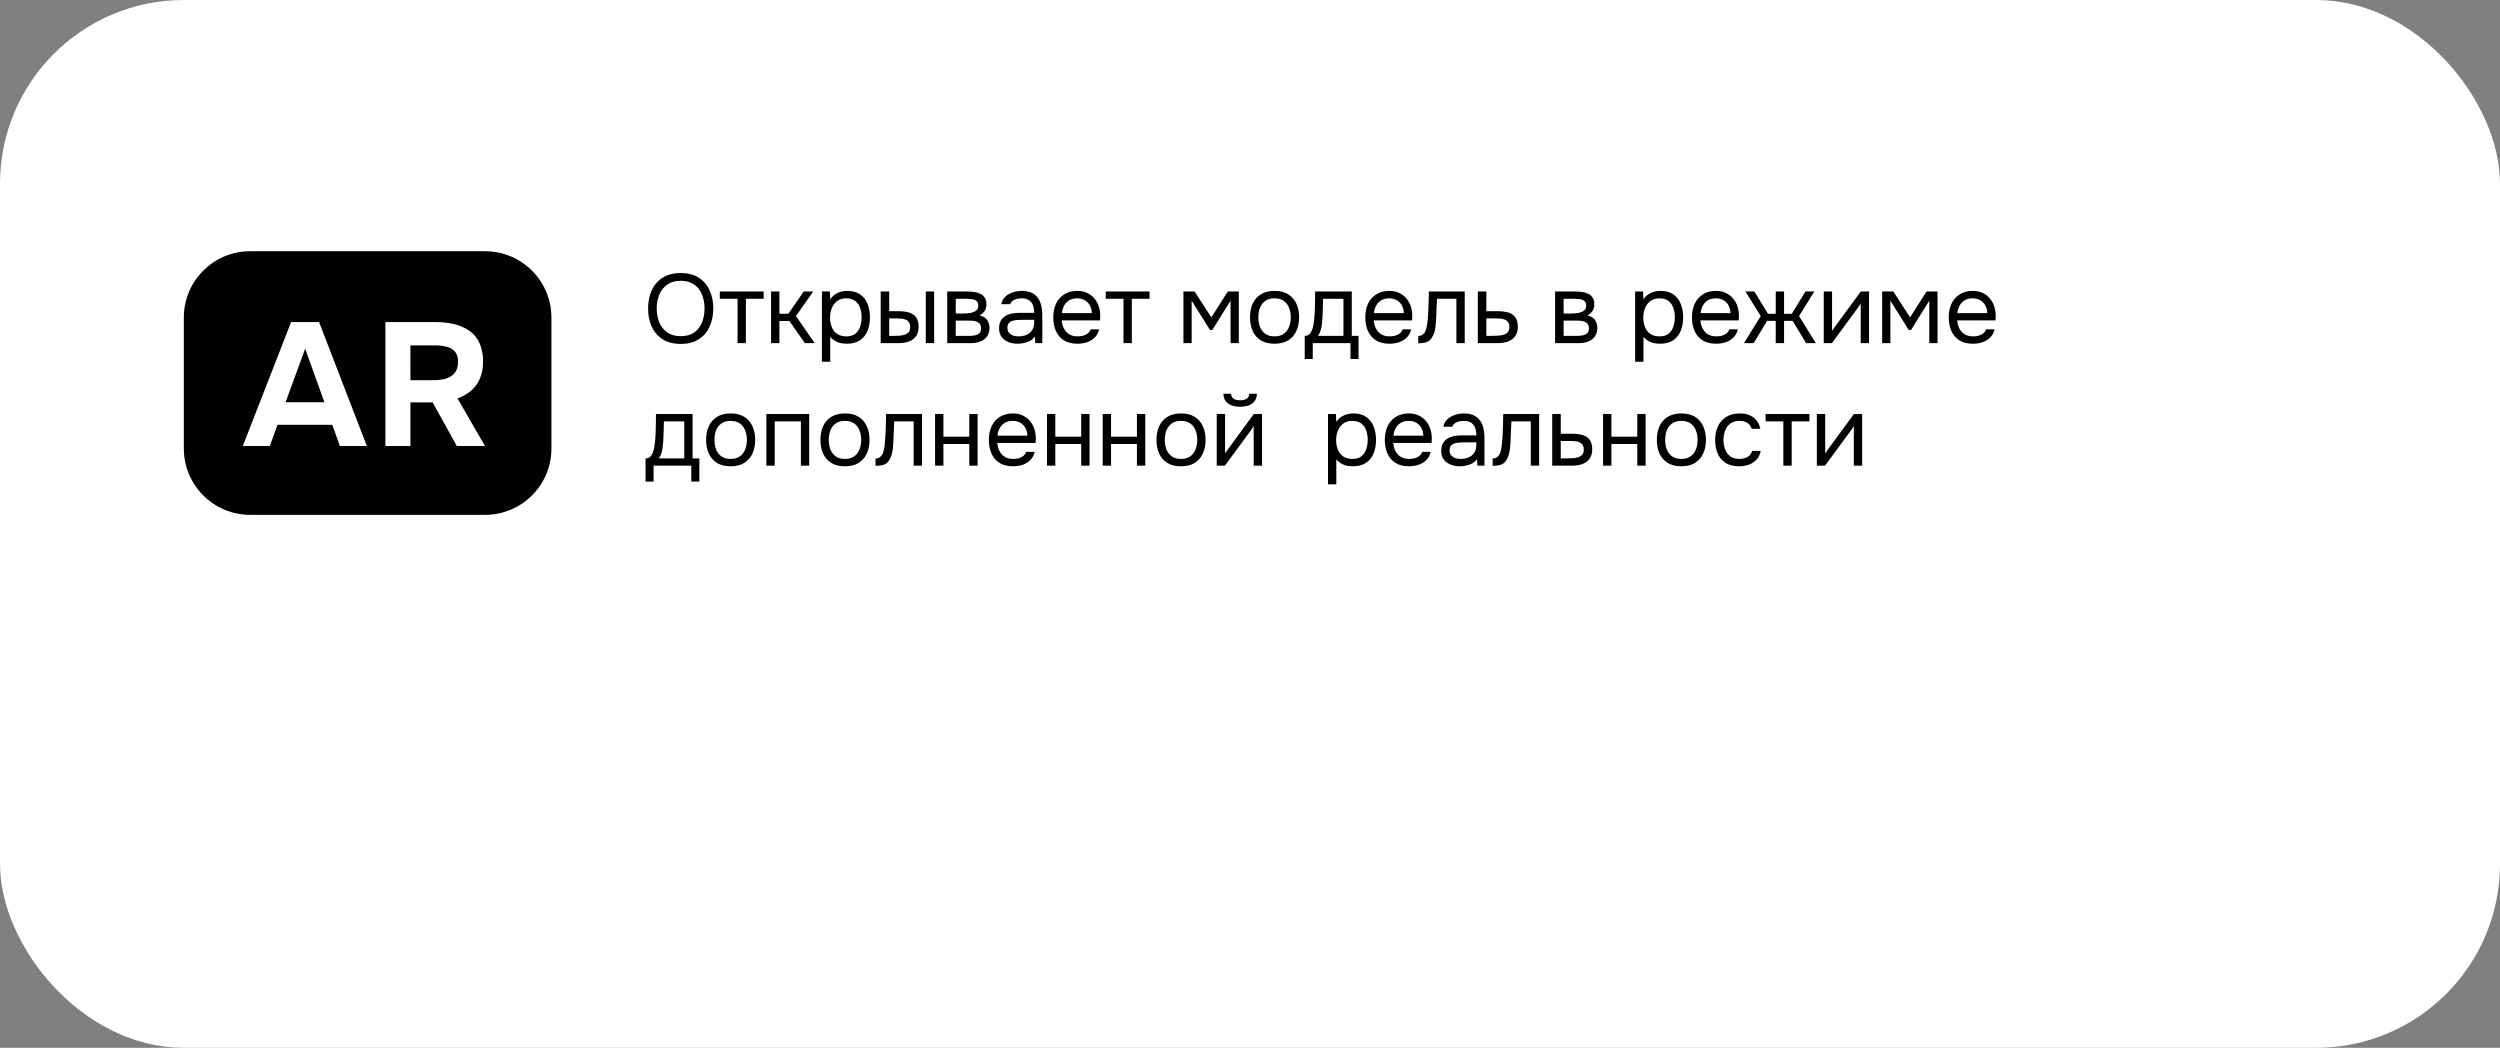 <svg width="408" height="171" viewBox="0 0 408 171" fill="none" xmlns="http://www.w3.org/2000/svg">
<rect x="0" y="0" width="408" height="171" fill="#808080" stroke="none"/>
<rect width="408" height="171" rx="30" fill="white"/>
<path d="M79.168 41C85.145 41 89.99 45.845 89.99 51.822V73.2C89.99 79.177 85.145 84.023 79.168 84.023H40.823C34.846 84.023 30 79.177 30 73.2V51.822C30 45.845 34.846 41 40.823 41H79.168ZM39.626 72.788H44.032L45.29 69.332H54.227L55.474 72.788H59.87L52.076 52.562H47.509L39.626 72.788ZM62.899 52.562V72.788L66.982 72.782V65.671H70.606L74.549 72.782H79.144L74.663 65.015C75.49 64.737 76.256 64.3 76.917 63.73C77.541 63.184 78.03 62.499 78.345 61.731C78.68 60.893 78.845 59.996 78.831 59.093C78.872 57.977 78.653 56.867 78.189 55.851C77.793 55.042 77.185 54.357 76.431 53.866C75.666 53.382 74.819 53.04 73.933 52.855C72.981 52.655 72.01 52.556 71.037 52.562H62.899ZM52.943 65.647H46.606L49.804 56.912L52.943 65.647ZM71.253 56.37C71.838 56.381 72.42 56.462 72.986 56.613C73.5 56.745 73.96 57.033 74.3 57.44C74.638 57.916 74.795 58.499 74.742 59.081C74.759 59.565 74.659 60.046 74.449 60.482C74.255 60.852 73.969 61.167 73.619 61.395C73.235 61.636 72.809 61.806 72.364 61.895C71.833 62.003 71.291 62.055 70.749 62.051H66.982L66.977 56.37H71.253Z" fill="#010101"/>
<path d="M111.096 56.128C109.923 56.128 108.941 55.877 108.152 55.376C107.363 54.875 106.765 54.187 106.36 53.312C105.965 52.437 105.768 51.451 105.768 50.352C105.768 49.243 105.965 48.251 106.36 47.376C106.765 46.501 107.363 45.813 108.152 45.312C108.941 44.811 109.923 44.56 111.096 44.56C112.269 44.56 113.245 44.811 114.024 45.312C114.813 45.813 115.405 46.501 115.8 47.376C116.205 48.251 116.408 49.243 116.408 50.352C116.408 51.451 116.205 52.437 115.8 53.312C115.405 54.187 114.813 54.875 114.024 55.376C113.245 55.877 112.269 56.128 111.096 56.128ZM111.096 54.864C111.992 54.864 112.728 54.661 113.304 54.256C113.88 53.84 114.301 53.291 114.568 52.608C114.845 51.925 114.984 51.173 114.984 50.352C114.984 49.733 114.904 49.152 114.744 48.608C114.595 48.053 114.36 47.568 114.04 47.152C113.72 46.736 113.315 46.411 112.824 46.176C112.333 45.941 111.757 45.824 111.096 45.824C110.211 45.824 109.475 46.032 108.888 46.448C108.312 46.864 107.88 47.413 107.592 48.096C107.315 48.779 107.176 49.531 107.176 50.352C107.176 51.163 107.315 51.909 107.592 52.592C107.869 53.275 108.296 53.824 108.872 54.24C109.459 54.656 110.2 54.864 111.096 54.864ZM120.368 56V48.768H117.472V47.568H124.624V48.768H121.728V56H120.368ZM125.838 56V47.568H127.198V51.2H128.67L131.166 47.568H132.718L129.902 51.584L132.958 56H131.358L128.83 52.384H127.198V56H125.838ZM134.135 59.04V47.568H135.431L135.495 48.864C135.783 48.405 136.172 48.059 136.663 47.824C137.164 47.589 137.703 47.472 138.279 47.472C139.132 47.472 139.831 47.664 140.375 48.048C140.919 48.421 141.319 48.933 141.575 49.584C141.841 50.235 141.975 50.971 141.975 51.792C141.975 52.613 141.841 53.349 141.575 54C141.308 54.651 140.897 55.163 140.343 55.536C139.788 55.909 139.079 56.096 138.215 56.096C137.788 56.096 137.404 56.053 137.062 55.968C136.721 55.872 136.423 55.739 136.167 55.568C135.911 55.397 135.687 55.205 135.495 54.992V59.04H134.135ZM138.103 54.896C138.721 54.896 139.212 54.757 139.575 54.48C139.937 54.192 140.199 53.813 140.359 53.344C140.529 52.875 140.615 52.357 140.615 51.792C140.615 51.216 140.529 50.693 140.359 50.224C140.199 49.755 139.932 49.381 139.559 49.104C139.185 48.827 138.689 48.688 138.071 48.688C137.516 48.688 137.041 48.832 136.647 49.12C136.263 49.397 135.969 49.776 135.767 50.256C135.564 50.725 135.463 51.243 135.463 51.808C135.463 52.395 135.559 52.923 135.751 53.392C135.943 53.861 136.236 54.229 136.631 54.496C137.025 54.763 137.516 54.896 138.103 54.896ZM143.728 56V47.568H145.12V50.784H146.64C147.142 50.784 147.595 50.827 148 50.912C148.406 50.997 148.752 51.136 149.04 51.328C149.328 51.52 149.547 51.781 149.696 52.112C149.846 52.432 149.92 52.837 149.92 53.328C149.92 53.797 149.84 54.203 149.68 54.544C149.52 54.885 149.291 55.163 148.992 55.376C148.704 55.589 148.358 55.749 147.952 55.856C147.558 55.952 147.126 56 146.656 56H143.728ZM145.12 54.816H145.568C145.942 54.816 146.304 54.811 146.656 54.8C147.008 54.779 147.323 54.725 147.6 54.64C147.888 54.555 148.118 54.416 148.288 54.224C148.459 54.021 148.544 53.739 148.544 53.376C148.544 53.035 148.475 52.773 148.336 52.592C148.208 52.4 148.038 52.261 147.824 52.176C147.611 52.08 147.376 52.021 147.12 52C146.875 51.979 146.63 51.968 146.384 51.968H145.12V54.816ZM151.088 56V47.568H152.448V56H151.088ZM154.588 56V47.568H157.852C158.225 47.568 158.593 47.595 158.956 47.648C159.329 47.691 159.665 47.787 159.964 47.936C160.273 48.075 160.518 48.283 160.7 48.56C160.892 48.837 160.988 49.205 160.988 49.664C160.988 49.941 160.945 50.197 160.86 50.432C160.774 50.656 160.646 50.853 160.476 51.024C160.316 51.195 160.108 51.344 159.852 51.472C160.428 51.6 160.844 51.851 161.1 52.224C161.356 52.597 161.484 53.024 161.484 53.504C161.484 53.931 161.404 54.304 161.244 54.624C161.094 54.933 160.881 55.189 160.604 55.392C160.337 55.595 160.022 55.749 159.66 55.856C159.308 55.952 158.929 56 158.524 56H154.588ZM155.98 54.816H158.204C158.534 54.816 158.844 54.784 159.132 54.72C159.42 54.656 159.654 54.539 159.836 54.368C160.017 54.187 160.108 53.931 160.108 53.6C160.108 53.259 160.028 53.003 159.868 52.832C159.718 52.651 159.521 52.528 159.276 52.464C159.041 52.389 158.785 52.347 158.508 52.336C158.23 52.325 157.969 52.32 157.724 52.32H155.98V54.816ZM155.98 51.168H157.148C157.361 51.168 157.606 51.157 157.884 51.136C158.172 51.115 158.449 51.067 158.716 50.992C158.993 50.907 159.217 50.779 159.388 50.608C159.569 50.437 159.66 50.203 159.66 49.904C159.66 49.509 159.548 49.237 159.324 49.088C159.11 48.928 158.854 48.837 158.556 48.816C158.257 48.784 157.98 48.768 157.724 48.768H155.98V51.168ZM166.042 56.096C165.658 56.096 165.284 56.048 164.922 55.952C164.57 55.845 164.25 55.691 163.962 55.488C163.684 55.275 163.46 55.013 163.29 54.704C163.13 54.384 163.05 54.016 163.05 53.6C163.05 53.12 163.135 52.715 163.306 52.384C163.487 52.053 163.727 51.792 164.026 51.6C164.324 51.408 164.671 51.269 165.066 51.184C165.46 51.099 165.871 51.056 166.298 51.056H168.778C168.778 50.576 168.708 50.16 168.57 49.808C168.442 49.456 168.228 49.184 167.93 48.992C167.631 48.789 167.236 48.688 166.746 48.688C166.447 48.688 166.17 48.72 165.914 48.784C165.658 48.848 165.439 48.949 165.258 49.088C165.076 49.227 164.943 49.413 164.858 49.648H163.402C163.476 49.264 163.62 48.939 163.834 48.672C164.058 48.395 164.324 48.171 164.634 48C164.954 47.819 165.295 47.685 165.658 47.6C166.02 47.515 166.383 47.472 166.746 47.472C167.556 47.472 168.207 47.637 168.698 47.968C169.188 48.288 169.546 48.747 169.77 49.344C169.994 49.931 170.106 50.629 170.106 51.44V56H168.97L168.89 54.928C168.655 55.248 168.372 55.493 168.042 55.664C167.711 55.835 167.37 55.947 167.018 56C166.676 56.064 166.351 56.096 166.042 56.096ZM166.17 54.896C166.703 54.896 167.162 54.811 167.546 54.64C167.94 54.459 168.244 54.197 168.458 53.856C168.671 53.515 168.778 53.099 168.778 52.608V52.192H167.29C166.938 52.192 166.591 52.197 166.25 52.208C165.908 52.219 165.599 52.261 165.322 52.336C165.044 52.411 164.82 52.539 164.65 52.72C164.49 52.901 164.41 53.163 164.41 53.504C164.41 53.824 164.49 54.085 164.65 54.288C164.82 54.491 165.039 54.645 165.306 54.752C165.583 54.848 165.871 54.896 166.17 54.896ZM175.861 56.096C174.965 56.096 174.223 55.915 173.637 55.552C173.05 55.179 172.613 54.667 172.325 54.016C172.037 53.365 171.893 52.624 171.893 51.792C171.893 50.949 172.042 50.208 172.341 49.568C172.65 48.917 173.098 48.405 173.685 48.032C174.271 47.659 174.991 47.472 175.845 47.472C176.474 47.472 177.023 47.595 177.493 47.84C177.973 48.075 178.367 48.395 178.677 48.8C178.997 49.205 179.226 49.659 179.365 50.16C179.514 50.661 179.578 51.179 179.557 51.712C179.546 51.808 179.541 51.904 179.541 52C179.541 52.096 179.535 52.192 179.525 52.288H173.269C173.311 52.779 173.434 53.221 173.637 53.616C173.839 54.011 174.127 54.325 174.501 54.56C174.874 54.784 175.338 54.896 175.893 54.896C176.17 54.896 176.447 54.864 176.725 54.8C177.013 54.725 177.269 54.603 177.493 54.432C177.727 54.261 177.893 54.032 177.989 53.744H179.381C179.253 54.288 179.013 54.736 178.661 55.088C178.309 55.429 177.887 55.685 177.397 55.856C176.906 56.016 176.394 56.096 175.861 56.096ZM173.301 51.104H178.181C178.17 50.624 178.063 50.203 177.861 49.84C177.658 49.477 177.381 49.195 177.029 48.992C176.687 48.789 176.277 48.688 175.797 48.688C175.274 48.688 174.831 48.8 174.469 49.024C174.117 49.248 173.845 49.541 173.653 49.904C173.461 50.267 173.343 50.667 173.301 51.104ZM183.353 56V48.768H180.457V47.568H187.609V48.768H184.713V56H183.353ZM193.135 56V47.568H194.959L197.695 51.792L200.383 47.568H202.175V56H200.831V49.072L197.855 53.84H197.471L194.479 49.072V56H193.135ZM208.002 56.096C207.117 56.096 206.375 55.915 205.778 55.552C205.181 55.179 204.733 54.667 204.434 54.016C204.146 53.365 204.002 52.624 204.002 51.792C204.002 50.949 204.146 50.208 204.434 49.568C204.733 48.917 205.181 48.405 205.778 48.032C206.375 47.659 207.127 47.472 208.034 47.472C208.919 47.472 209.655 47.659 210.242 48.032C210.839 48.405 211.282 48.917 211.57 49.568C211.869 50.208 212.018 50.949 212.018 51.792C212.018 52.624 211.869 53.365 211.57 54.016C211.271 54.667 210.823 55.179 210.226 55.552C209.639 55.915 208.898 56.096 208.002 56.096ZM208.002 54.896C208.621 54.896 209.122 54.757 209.506 54.48C209.901 54.203 210.189 53.829 210.37 53.36C210.562 52.891 210.658 52.368 210.658 51.792C210.658 51.216 210.562 50.693 210.37 50.224C210.189 49.755 209.901 49.381 209.506 49.104C209.122 48.827 208.621 48.688 208.002 48.688C207.394 48.688 206.893 48.827 206.498 49.104C206.114 49.381 205.826 49.755 205.634 50.224C205.453 50.693 205.362 51.216 205.362 51.792C205.362 52.368 205.453 52.891 205.634 53.36C205.826 53.829 206.114 54.203 206.498 54.48C206.893 54.757 207.394 54.896 208.002 54.896ZM212.93 58.592V54.816C213.239 54.816 213.485 54.731 213.666 54.56C213.858 54.389 214.007 54.165 214.114 53.888C214.221 53.611 214.301 53.312 214.354 52.992C214.407 52.661 214.45 52.347 214.482 52.048C214.535 51.557 214.567 51.072 214.578 50.592C214.599 50.101 214.61 49.712 214.61 49.424C214.621 49.115 214.626 48.805 214.626 48.496C214.626 48.187 214.626 47.877 214.626 47.568H220.61V54.816H221.714V58.592H220.402V56H214.242V58.592H212.93ZM215.09 54.816H219.25V48.768H215.922C215.911 49.216 215.901 49.717 215.89 50.272C215.879 50.827 215.858 51.344 215.826 51.824C215.815 52.101 215.789 52.416 215.746 52.768C215.714 53.12 215.65 53.477 215.554 53.84C215.458 54.192 215.303 54.517 215.09 54.816ZM226.783 56.096C225.887 56.096 225.145 55.915 224.559 55.552C223.972 55.179 223.535 54.667 223.247 54.016C222.959 53.365 222.815 52.624 222.815 51.792C222.815 50.949 222.964 50.208 223.263 49.568C223.572 48.917 224.02 48.405 224.607 48.032C225.193 47.659 225.913 47.472 226.766 47.472C227.396 47.472 227.945 47.595 228.415 47.84C228.895 48.075 229.289 48.395 229.599 48.8C229.919 49.205 230.148 49.659 230.286 50.16C230.436 50.661 230.5 51.179 230.479 51.712C230.468 51.808 230.463 51.904 230.463 52C230.463 52.096 230.457 52.192 230.447 52.288H224.191C224.233 52.779 224.356 53.221 224.559 53.616C224.761 54.011 225.049 54.325 225.423 54.56C225.796 54.784 226.26 54.896 226.815 54.896C227.092 54.896 227.369 54.864 227.647 54.8C227.935 54.725 228.191 54.603 228.415 54.432C228.649 54.261 228.815 54.032 228.911 53.744H230.303C230.175 54.288 229.935 54.736 229.583 55.088C229.231 55.429 228.809 55.685 228.319 55.856C227.828 56.016 227.316 56.096 226.783 56.096ZM224.223 51.104H229.103C229.092 50.624 228.985 50.203 228.783 49.84C228.58 49.477 228.303 49.195 227.951 48.992C227.609 48.789 227.199 48.688 226.719 48.688C226.196 48.688 225.753 48.8 225.391 49.024C225.039 49.248 224.767 49.541 224.575 49.904C224.383 50.267 224.265 50.667 224.223 51.104ZM231.46 56.016V54.832C231.674 54.832 231.866 54.789 232.036 54.704C232.207 54.608 232.356 54.469 232.484 54.288C232.634 54.075 232.751 53.765 232.836 53.36C232.922 52.955 232.98 52.523 233.012 52.064C233.055 51.552 233.087 51.051 233.108 50.56C233.13 50.059 233.146 49.563 233.156 49.072C233.178 48.581 233.188 48.08 233.188 47.568H239.044V56H237.684V48.768H234.516C234.506 49.131 234.49 49.499 234.468 49.872C234.458 50.235 234.442 50.603 234.42 50.976C234.41 51.339 234.394 51.707 234.372 52.08C234.362 52.507 234.319 52.987 234.244 53.52C234.17 54.053 234.01 54.539 233.764 54.976C233.53 55.392 233.242 55.669 232.9 55.808C232.57 55.947 232.09 56.016 231.46 56.016ZM241.181 56V47.568H242.573V50.784H244.429C244.931 50.784 245.379 50.827 245.773 50.912C246.179 50.987 246.525 51.12 246.813 51.312C247.101 51.504 247.32 51.765 247.469 52.096C247.629 52.416 247.709 52.827 247.709 53.328C247.709 53.787 247.629 54.187 247.469 54.528C247.309 54.859 247.085 55.136 246.797 55.36C246.509 55.573 246.163 55.733 245.757 55.84C245.363 55.947 244.925 56 244.445 56H241.181ZM242.573 54.816H243.373C243.747 54.816 244.104 54.805 244.445 54.784C244.797 54.763 245.117 54.709 245.405 54.624C245.693 54.539 245.917 54.4 246.077 54.208C246.248 54.005 246.333 53.728 246.333 53.376C246.333 53.035 246.264 52.773 246.125 52.592C245.997 52.4 245.827 52.261 245.613 52.176C245.4 52.08 245.165 52.021 244.909 52C244.664 51.979 244.419 51.968 244.173 51.968H242.573V54.816ZM253.791 56V47.568H257.055C257.428 47.568 257.796 47.595 258.159 47.648C258.532 47.691 258.868 47.787 259.167 47.936C259.476 48.075 259.721 48.283 259.903 48.56C260.095 48.837 260.191 49.205 260.191 49.664C260.191 49.941 260.148 50.197 260.063 50.432C259.977 50.656 259.849 50.853 259.679 51.024C259.519 51.195 259.311 51.344 259.055 51.472C259.631 51.6 260.047 51.851 260.303 52.224C260.559 52.597 260.687 53.024 260.687 53.504C260.687 53.931 260.607 54.304 260.447 54.624C260.297 54.933 260.084 55.189 259.807 55.392C259.54 55.595 259.225 55.749 258.863 55.856C258.511 55.952 258.132 56 257.727 56H253.791ZM255.183 54.816H257.407C257.737 54.816 258.047 54.784 258.335 54.72C258.623 54.656 258.857 54.539 259.039 54.368C259.22 54.187 259.311 53.931 259.311 53.6C259.311 53.259 259.231 53.003 259.071 52.832C258.921 52.651 258.724 52.528 258.479 52.464C258.244 52.389 257.988 52.347 257.711 52.336C257.433 52.325 257.172 52.32 256.927 52.32H255.183V54.816ZM255.183 51.168H256.351C256.564 51.168 256.809 51.157 257.087 51.136C257.375 51.115 257.652 51.067 257.919 50.992C258.196 50.907 258.42 50.779 258.591 50.608C258.772 50.437 258.863 50.203 258.863 49.904C258.863 49.509 258.751 49.237 258.527 49.088C258.313 48.928 258.057 48.837 257.759 48.816C257.46 48.784 257.183 48.768 256.927 48.768H255.183V51.168ZM266.853 59.04V47.568H268.149L268.213 48.864C268.501 48.405 268.891 48.059 269.381 47.824C269.883 47.589 270.421 47.472 270.997 47.472C271.851 47.472 272.549 47.664 273.093 48.048C273.637 48.421 274.037 48.933 274.293 49.584C274.56 50.235 274.693 50.971 274.693 51.792C274.693 52.613 274.56 53.349 274.293 54C274.027 54.651 273.616 55.163 273.061 55.536C272.507 55.909 271.797 56.096 270.933 56.096C270.507 56.096 270.123 56.053 269.781 55.968C269.44 55.872 269.141 55.739 268.885 55.568C268.629 55.397 268.405 55.205 268.213 54.992V59.04H266.853ZM270.821 54.896C271.44 54.896 271.931 54.757 272.293 54.48C272.656 54.192 272.917 53.813 273.077 53.344C273.248 52.875 273.333 52.357 273.333 51.792C273.333 51.216 273.248 50.693 273.077 50.224C272.917 49.755 272.651 49.381 272.277 49.104C271.904 48.827 271.408 48.688 270.789 48.688C270.235 48.688 269.76 48.832 269.365 49.12C268.981 49.397 268.688 49.776 268.485 50.256C268.283 50.725 268.181 51.243 268.181 51.808C268.181 52.395 268.277 52.923 268.469 53.392C268.661 53.861 268.955 54.229 269.349 54.496C269.744 54.763 270.235 54.896 270.821 54.896ZM280.095 56.096C279.199 56.096 278.458 55.915 277.871 55.552C277.284 55.179 276.847 54.667 276.559 54.016C276.271 53.365 276.127 52.624 276.127 51.792C276.127 50.949 276.276 50.208 276.575 49.568C276.884 48.917 277.332 48.405 277.919 48.032C278.506 47.659 279.226 47.472 280.079 47.472C280.708 47.472 281.258 47.595 281.727 47.84C282.207 48.075 282.602 48.395 282.911 48.8C283.231 49.205 283.46 49.659 283.599 50.16C283.748 50.661 283.812 51.179 283.791 51.712C283.78 51.808 283.775 51.904 283.775 52C283.775 52.096 283.77 52.192 283.759 52.288H277.503C277.546 52.779 277.668 53.221 277.871 53.616C278.074 54.011 278.362 54.325 278.735 54.56C279.108 54.784 279.572 54.896 280.127 54.896C280.404 54.896 280.682 54.864 280.959 54.8C281.247 54.725 281.503 54.603 281.727 54.432C281.962 54.261 282.127 54.032 282.223 53.744H283.615C283.487 54.288 283.247 54.736 282.895 55.088C282.543 55.429 282.122 55.685 281.631 55.856C281.14 56.016 280.628 56.096 280.095 56.096ZM277.535 51.104H282.415C282.404 50.624 282.298 50.203 282.095 49.84C281.892 49.477 281.615 49.195 281.263 48.992C280.922 48.789 280.511 48.688 280.031 48.688C279.508 48.688 279.066 48.8 278.703 49.024C278.351 49.248 278.079 49.541 277.887 49.904C277.695 50.267 277.578 50.667 277.535 51.104ZM284.615 56L287.351 51.584L284.855 47.568H286.311L288.535 51.216H289.799V47.568H291.159V51.216H292.423L294.647 47.568H296.103L293.607 51.584L296.343 56H294.759L292.567 52.368H291.159V56H289.799V52.368H288.391L286.199 56H284.615ZM297.635 56V47.568H298.995V54.032C299.069 53.883 299.171 53.723 299.299 53.552C299.427 53.371 299.528 53.232 299.603 53.136L303.683 47.568H305.027V56H303.667V49.536C303.581 49.696 303.485 49.845 303.379 49.984C303.283 50.123 303.192 50.251 303.107 50.368L298.963 56H297.635ZM307.166 56V47.568H308.99L311.726 51.792L314.414 47.568H316.206V56H314.862V49.072L311.886 53.84H311.502L308.51 49.072V56H307.166ZM322.001 56.096C321.105 56.096 320.364 55.915 319.777 55.552C319.191 55.179 318.753 54.667 318.465 54.016C318.177 53.365 318.033 52.624 318.033 51.792C318.033 50.949 318.183 50.208 318.481 49.568C318.791 48.917 319.239 48.405 319.825 48.032C320.412 47.659 321.132 47.472 321.985 47.472C322.615 47.472 323.164 47.595 323.633 47.84C324.113 48.075 324.508 48.395 324.817 48.8C325.137 49.205 325.367 49.659 325.505 50.16C325.655 50.661 325.719 51.179 325.697 51.712C325.687 51.808 325.681 51.904 325.681 52C325.681 52.096 325.676 52.192 325.665 52.288H319.409C319.452 52.779 319.575 53.221 319.777 53.616C319.98 54.011 320.268 54.325 320.641 54.56C321.015 54.784 321.479 54.896 322.033 54.896C322.311 54.896 322.588 54.864 322.865 54.8C323.153 54.725 323.409 54.603 323.633 54.432C323.868 54.261 324.033 54.032 324.129 53.744H325.521C325.393 54.288 325.153 54.736 324.801 55.088C324.449 55.429 324.028 55.685 323.537 55.856C323.047 56.016 322.535 56.096 322.001 56.096ZM319.441 51.104H324.321C324.311 50.624 324.204 50.203 324.001 49.84C323.799 49.477 323.521 49.195 323.169 48.992C322.828 48.789 322.417 48.688 321.937 48.688C321.415 48.688 320.972 48.8 320.609 49.024C320.257 49.248 319.985 49.541 319.793 49.904C319.601 50.267 319.484 50.667 319.441 51.104ZM105.352 78.592V74.816C105.661 74.816 105.907 74.731 106.088 74.56C106.28 74.389 106.429 74.165 106.536 73.888C106.643 73.611 106.723 73.312 106.776 72.992C106.829 72.661 106.872 72.347 106.904 72.048C106.957 71.557 106.989 71.072 107 70.592C107.021 70.101 107.032 69.712 107.032 69.424C107.043 69.115 107.048 68.805 107.048 68.496C107.048 68.187 107.048 67.877 107.048 67.568H113.032V74.816H114.136V78.592H112.824V76H106.664V78.592H105.352ZM107.512 74.816H111.672V68.768H108.344C108.333 69.216 108.323 69.717 108.312 70.272C108.301 70.827 108.28 71.344 108.248 71.824C108.237 72.101 108.211 72.416 108.168 72.768C108.136 73.12 108.072 73.477 107.976 73.84C107.88 74.192 107.725 74.517 107.512 74.816ZM119.236 76.096C118.351 76.096 117.61 75.915 117.012 75.552C116.415 75.179 115.967 74.667 115.668 74.016C115.38 73.365 115.236 72.624 115.236 71.792C115.236 70.949 115.38 70.208 115.668 69.568C115.967 68.917 116.415 68.405 117.012 68.032C117.61 67.659 118.362 67.472 119.268 67.472C120.154 67.472 120.89 67.659 121.476 68.032C122.074 68.405 122.516 68.917 122.804 69.568C123.103 70.208 123.252 70.949 123.252 71.792C123.252 72.624 123.103 73.365 122.804 74.016C122.506 74.667 122.058 75.179 121.46 75.552C120.874 75.915 120.132 76.096 119.236 76.096ZM119.236 74.896C119.855 74.896 120.356 74.757 120.74 74.48C121.135 74.203 121.423 73.829 121.604 73.36C121.796 72.891 121.892 72.368 121.892 71.792C121.892 71.216 121.796 70.693 121.604 70.224C121.423 69.755 121.135 69.381 120.74 69.104C120.356 68.827 119.855 68.688 119.236 68.688C118.628 68.688 118.127 68.827 117.732 69.104C117.348 69.381 117.06 69.755 116.868 70.224C116.687 70.693 116.596 71.216 116.596 71.792C116.596 72.368 116.687 72.891 116.868 73.36C117.06 73.829 117.348 74.203 117.732 74.48C118.127 74.757 118.628 74.896 119.236 74.896ZM125.072 76V67.568H132.064V76H130.704V68.768H126.432V76H125.072ZM137.893 76.096C137.007 76.096 136.266 75.915 135.669 75.552C135.071 75.179 134.623 74.667 134.325 74.016C134.037 73.365 133.893 72.624 133.893 71.792C133.893 70.949 134.037 70.208 134.325 69.568C134.623 68.917 135.071 68.405 135.669 68.032C136.266 67.659 137.018 67.472 137.925 67.472C138.81 67.472 139.546 67.659 140.133 68.032C140.73 68.405 141.173 68.917 141.461 69.568C141.759 70.208 141.909 70.949 141.909 71.792C141.909 72.624 141.759 73.365 141.461 74.016C141.162 74.667 140.714 75.179 140.117 75.552C139.53 75.915 138.789 76.096 137.893 76.096ZM137.893 74.896C138.511 74.896 139.013 74.757 139.397 74.48C139.791 74.203 140.079 73.829 140.261 73.36C140.453 72.891 140.549 72.368 140.549 71.792C140.549 71.216 140.453 70.693 140.261 70.224C140.079 69.755 139.791 69.381 139.397 69.104C139.013 68.827 138.511 68.688 137.893 68.688C137.285 68.688 136.783 68.827 136.389 69.104C136.005 69.381 135.717 69.755 135.525 70.224C135.343 70.693 135.253 71.216 135.253 71.792C135.253 72.368 135.343 72.891 135.525 73.36C135.717 73.829 136.005 74.203 136.389 74.48C136.783 74.757 137.285 74.896 137.893 74.896ZM142.882 76.016V74.832C143.095 74.832 143.287 74.789 143.458 74.704C143.629 74.608 143.778 74.469 143.906 74.288C144.055 74.075 144.173 73.765 144.258 73.36C144.343 72.955 144.402 72.523 144.434 72.064C144.477 71.552 144.509 71.051 144.53 70.56C144.551 70.059 144.567 69.563 144.578 69.072C144.599 68.581 144.61 68.08 144.61 67.568H150.466V76H149.106V68.768H145.938C145.927 69.131 145.911 69.499 145.89 69.872C145.879 70.235 145.863 70.603 145.842 70.976C145.831 71.339 145.815 71.707 145.794 72.08C145.783 72.507 145.741 72.987 145.666 73.52C145.591 74.053 145.431 74.539 145.186 74.976C144.951 75.392 144.663 75.669 144.322 75.808C143.991 75.947 143.511 76.016 142.882 76.016ZM152.603 76V67.568H153.963V71.264H158.187V67.568H159.547V76H158.187V72.464H153.963V76H152.603ZM165.345 76.096C164.449 76.096 163.708 75.915 163.121 75.552C162.534 75.179 162.097 74.667 161.809 74.016C161.521 73.365 161.377 72.624 161.377 71.792C161.377 70.949 161.526 70.208 161.825 69.568C162.134 68.917 162.582 68.405 163.169 68.032C163.756 67.659 164.476 67.472 165.329 67.472C165.958 67.472 166.508 67.595 166.977 67.84C167.457 68.075 167.852 68.395 168.161 68.8C168.481 69.205 168.71 69.659 168.849 70.16C168.998 70.661 169.062 71.179 169.041 71.712C169.03 71.808 169.025 71.904 169.025 72C169.025 72.096 169.02 72.192 169.009 72.288H162.753C162.796 72.779 162.918 73.221 163.121 73.616C163.324 74.011 163.612 74.325 163.985 74.56C164.358 74.784 164.822 74.896 165.377 74.896C165.654 74.896 165.932 74.864 166.209 74.8C166.497 74.725 166.753 74.603 166.977 74.432C167.212 74.261 167.377 74.032 167.473 73.744H168.865C168.737 74.288 168.497 74.736 168.145 75.088C167.793 75.429 167.372 75.685 166.881 75.856C166.39 76.016 165.878 76.096 165.345 76.096ZM162.785 71.104H167.665C167.654 70.624 167.548 70.203 167.345 69.84C167.142 69.477 166.865 69.195 166.513 68.992C166.172 68.789 165.761 68.688 165.281 68.688C164.758 68.688 164.316 68.8 163.953 69.024C163.601 69.248 163.329 69.541 163.137 69.904C162.945 70.267 162.828 70.667 162.785 71.104ZM170.869 76V67.568H172.229V71.264H176.453V67.568H177.813V76H176.453V72.464H172.229V76H170.869ZM179.963 76V67.568H181.323V71.264H185.547V67.568H186.907V76H185.547V72.464H181.323V76H179.963ZM192.736 76.096C191.851 76.096 191.11 75.915 190.512 75.552C189.915 75.179 189.467 74.667 189.168 74.016C188.88 73.365 188.736 72.624 188.736 71.792C188.736 70.949 188.88 70.208 189.168 69.568C189.467 68.917 189.915 68.405 190.512 68.032C191.11 67.659 191.862 67.472 192.768 67.472C193.654 67.472 194.39 67.659 194.976 68.032C195.574 68.405 196.016 68.917 196.304 69.568C196.603 70.208 196.752 70.949 196.752 71.792C196.752 72.624 196.603 73.365 196.304 74.016C196.006 74.667 195.558 75.179 194.96 75.552C194.374 75.915 193.632 76.096 192.736 76.096ZM192.736 74.896C193.355 74.896 193.856 74.757 194.24 74.48C194.635 74.203 194.923 73.829 195.104 73.36C195.296 72.891 195.392 72.368 195.392 71.792C195.392 71.216 195.296 70.693 195.104 70.224C194.923 69.755 194.635 69.381 194.24 69.104C193.856 68.827 193.355 68.688 192.736 68.688C192.128 68.688 191.627 68.827 191.232 69.104C190.848 69.381 190.56 69.755 190.368 70.224C190.187 70.693 190.096 71.216 190.096 71.792C190.096 72.368 190.187 72.891 190.368 73.36C190.56 73.829 190.848 74.203 191.232 74.48C191.627 74.757 192.128 74.896 192.736 74.896ZM198.572 76V67.568H199.932V74.032C200.007 73.883 200.108 73.723 200.236 73.552C200.364 73.371 200.465 73.232 200.54 73.136L204.62 67.568H205.964V76H204.604V69.536C204.519 69.696 204.423 69.845 204.316 69.984C204.22 70.123 204.129 70.251 204.044 70.368L199.9 76H198.572ZM202.38 66.384C201.537 66.384 200.876 66.203 200.396 65.84C199.927 65.477 199.681 64.949 199.66 64.256H200.908C200.929 64.629 201.068 64.901 201.324 65.072C201.591 65.243 201.948 65.328 202.396 65.328C202.844 65.328 203.196 65.243 203.452 65.072C203.719 64.901 203.863 64.629 203.884 64.256H205.132C205.121 64.715 205.004 65.104 204.78 65.424C204.556 65.744 204.241 65.984 203.836 66.144C203.431 66.304 202.945 66.384 202.38 66.384ZM216.728 79.04V67.568H218.024L218.088 68.864C218.376 68.405 218.766 68.059 219.256 67.824C219.758 67.589 220.296 67.472 220.872 67.472C221.726 67.472 222.424 67.664 222.968 68.048C223.512 68.421 223.912 68.933 224.168 69.584C224.435 70.235 224.568 70.971 224.568 71.792C224.568 72.613 224.435 73.349 224.168 74C223.902 74.651 223.491 75.163 222.936 75.536C222.382 75.909 221.672 76.096 220.808 76.096C220.382 76.096 219.998 76.053 219.656 75.968C219.315 75.872 219.016 75.739 218.76 75.568C218.504 75.397 218.28 75.205 218.088 74.992V79.04H216.728ZM220.696 74.896C221.315 74.896 221.806 74.757 222.168 74.48C222.531 74.192 222.792 73.813 222.952 73.344C223.123 72.875 223.208 72.357 223.208 71.792C223.208 71.216 223.123 70.693 222.952 70.224C222.792 69.755 222.526 69.381 222.152 69.104C221.779 68.827 221.283 68.688 220.664 68.688C220.11 68.688 219.635 68.832 219.24 69.12C218.856 69.397 218.563 69.776 218.36 70.256C218.158 70.725 218.056 71.243 218.056 71.808C218.056 72.395 218.152 72.923 218.344 73.392C218.536 73.861 218.83 74.229 219.224 74.496C219.619 74.763 220.11 74.896 220.696 74.896ZM229.97 76.096C229.074 76.096 228.333 75.915 227.746 75.552C227.159 75.179 226.722 74.667 226.434 74.016C226.146 73.365 226.002 72.624 226.002 71.792C226.002 70.949 226.151 70.208 226.45 69.568C226.759 68.917 227.207 68.405 227.794 68.032C228.381 67.659 229.101 67.472 229.954 67.472C230.583 67.472 231.133 67.595 231.602 67.84C232.082 68.075 232.477 68.395 232.786 68.8C233.106 69.205 233.335 69.659 233.474 70.16C233.623 70.661 233.687 71.179 233.666 71.712C233.655 71.808 233.65 71.904 233.65 72C233.65 72.096 233.645 72.192 233.634 72.288H227.378C227.421 72.779 227.543 73.221 227.746 73.616C227.949 74.011 228.237 74.325 228.61 74.56C228.983 74.784 229.447 74.896 230.002 74.896C230.279 74.896 230.557 74.864 230.834 74.8C231.122 74.725 231.378 74.603 231.602 74.432C231.837 74.261 232.002 74.032 232.098 73.744H233.49C233.362 74.288 233.122 74.736 232.77 75.088C232.418 75.429 231.997 75.685 231.506 75.856C231.015 76.016 230.503 76.096 229.97 76.096ZM227.41 71.104H232.29C232.279 70.624 232.173 70.203 231.97 69.84C231.767 69.477 231.49 69.195 231.138 68.992C230.797 68.789 230.386 68.688 229.906 68.688C229.383 68.688 228.941 68.8 228.578 69.024C228.226 69.248 227.954 69.541 227.762 69.904C227.57 70.267 227.453 70.667 227.41 71.104ZM238.198 76.096C237.814 76.096 237.441 76.048 237.078 75.952C236.726 75.845 236.406 75.691 236.118 75.488C235.841 75.275 235.617 75.013 235.446 74.704C235.286 74.384 235.206 74.016 235.206 73.6C235.206 73.12 235.291 72.715 235.462 72.384C235.643 72.053 235.883 71.792 236.182 71.6C236.481 71.408 236.827 71.269 237.222 71.184C237.617 71.099 238.027 71.056 238.454 71.056H240.934C240.934 70.576 240.865 70.16 240.726 69.808C240.598 69.456 240.385 69.184 240.086 68.992C239.787 68.789 239.393 68.688 238.902 68.688C238.603 68.688 238.326 68.72 238.07 68.784C237.814 68.848 237.595 68.949 237.414 69.088C237.233 69.227 237.099 69.413 237.014 69.648H235.558C235.633 69.264 235.777 68.939 235.99 68.672C236.214 68.395 236.481 68.171 236.79 68C237.11 67.819 237.451 67.685 237.814 67.6C238.177 67.515 238.539 67.472 238.902 67.472C239.713 67.472 240.363 67.637 240.854 67.968C241.345 68.288 241.702 68.747 241.926 69.344C242.15 69.931 242.262 70.629 242.262 71.44V76H241.126L241.046 74.928C240.811 75.248 240.529 75.493 240.198 75.664C239.867 75.835 239.526 75.947 239.174 76C238.833 76.064 238.507 76.096 238.198 76.096ZM238.326 74.896C238.859 74.896 239.318 74.811 239.702 74.64C240.097 74.459 240.401 74.197 240.614 73.856C240.827 73.515 240.934 73.099 240.934 72.608V72.192H239.446C239.094 72.192 238.747 72.197 238.406 72.208C238.065 72.219 237.755 72.261 237.478 72.336C237.201 72.411 236.977 72.539 236.806 72.72C236.646 72.901 236.566 73.163 236.566 73.504C236.566 73.824 236.646 74.085 236.806 74.288C236.977 74.491 237.195 74.645 237.462 74.752C237.739 74.848 238.027 74.896 238.326 74.896ZM243.601 76.016V74.832C243.814 74.832 244.006 74.789 244.177 74.704C244.348 74.608 244.497 74.469 244.625 74.288C244.774 74.075 244.892 73.765 244.977 73.36C245.062 72.955 245.121 72.523 245.153 72.064C245.196 71.552 245.228 71.051 245.249 70.56C245.27 70.059 245.286 69.563 245.297 69.072C245.318 68.581 245.329 68.08 245.329 67.568H251.185V76H249.825V68.768H246.657C246.646 69.131 246.63 69.499 246.609 69.872C246.598 70.235 246.582 70.603 246.561 70.976C246.55 71.339 246.534 71.707 246.513 72.08C246.502 72.507 246.46 72.987 246.385 73.52C246.31 74.053 246.15 74.539 245.905 74.976C245.67 75.392 245.382 75.669 245.041 75.808C244.71 75.947 244.23 76.016 243.601 76.016ZM253.322 76V67.568H254.714V70.784H256.57C257.071 70.784 257.519 70.827 257.914 70.912C258.319 70.987 258.666 71.12 258.954 71.312C259.242 71.504 259.461 71.765 259.61 72.096C259.77 72.416 259.85 72.827 259.85 73.328C259.85 73.787 259.77 74.187 259.61 74.528C259.45 74.859 259.226 75.136 258.938 75.36C258.65 75.573 258.303 75.733 257.898 75.84C257.503 75.947 257.066 76 256.586 76H253.322ZM254.714 74.816H255.514C255.887 74.816 256.245 74.805 256.586 74.784C256.938 74.763 257.258 74.709 257.546 74.624C257.834 74.539 258.058 74.4 258.218 74.208C258.389 74.005 258.474 73.728 258.474 73.376C258.474 73.035 258.405 72.773 258.266 72.592C258.138 72.4 257.967 72.261 257.754 72.176C257.541 72.08 257.306 72.021 257.05 72C256.805 71.979 256.559 71.968 256.314 71.968H254.714V74.816ZM261.619 76V67.568H262.979V71.264H267.203V67.568H268.563V76H267.203V72.464H262.979V76H261.619ZM274.393 76.096C273.507 76.096 272.766 75.915 272.169 75.552C271.571 75.179 271.123 74.667 270.825 74.016C270.537 73.365 270.393 72.624 270.393 71.792C270.393 70.949 270.537 70.208 270.825 69.568C271.123 68.917 271.571 68.405 272.169 68.032C272.766 67.659 273.518 67.472 274.425 67.472C275.31 67.472 276.046 67.659 276.633 68.032C277.23 68.405 277.673 68.917 277.961 69.568C278.259 70.208 278.409 70.949 278.409 71.792C278.409 72.624 278.259 73.365 277.961 74.016C277.662 74.667 277.214 75.179 276.617 75.552C276.03 75.915 275.289 76.096 274.393 76.096ZM274.393 74.896C275.011 74.896 275.513 74.757 275.897 74.48C276.291 74.203 276.579 73.829 276.761 73.36C276.953 72.891 277.049 72.368 277.049 71.792C277.049 71.216 276.953 70.693 276.761 70.224C276.579 69.755 276.291 69.381 275.897 69.104C275.513 68.827 275.011 68.688 274.393 68.688C273.785 68.688 273.283 68.827 272.889 69.104C272.505 69.381 272.217 69.755 272.025 70.224C271.843 70.693 271.753 71.216 271.753 71.792C271.753 72.368 271.843 72.891 272.025 73.36C272.217 73.829 272.505 74.203 272.889 74.48C273.283 74.757 273.785 74.896 274.393 74.896ZM283.828 76.096C282.943 76.096 282.207 75.915 281.62 75.552C281.044 75.179 280.612 74.667 280.324 74.016C280.047 73.365 279.908 72.629 279.908 71.808C279.908 71.008 280.052 70.283 280.34 69.632C280.639 68.971 281.087 68.448 281.684 68.064C282.292 67.669 283.06 67.472 283.988 67.472C284.564 67.472 285.076 67.568 285.524 67.76C285.983 67.952 286.362 68.235 286.66 68.608C286.959 68.971 287.167 69.429 287.284 69.984H285.892C285.732 69.515 285.476 69.184 285.124 68.992C284.783 68.789 284.378 68.688 283.908 68.688C283.268 68.688 282.756 68.837 282.372 69.136C281.988 69.435 281.706 69.824 281.524 70.304C281.354 70.773 281.268 71.275 281.268 71.808C281.268 72.363 281.359 72.875 281.54 73.344C281.722 73.813 282.004 74.192 282.388 74.48C282.772 74.757 283.268 74.896 283.876 74.896C284.324 74.896 284.746 74.8 285.14 74.608C285.546 74.416 285.812 74.075 285.94 73.584H287.348C287.242 74.16 287.012 74.635 286.66 75.008C286.319 75.381 285.898 75.659 285.396 75.84C284.906 76.011 284.383 76.096 283.828 76.096ZM291.04 76V68.768H288.144V67.568H295.296V68.768H292.4V76H291.04ZM296.51 76V67.568H297.87V74.032C297.944 73.883 298.046 73.723 298.174 73.552C298.302 73.371 298.403 73.232 298.478 73.136L302.558 67.568H303.902V76H302.542V69.536C302.456 69.696 302.36 69.845 302.254 69.984C302.158 70.123 302.067 70.251 301.982 70.368L297.838 76H296.51Z" fill="black"/>
</svg>
